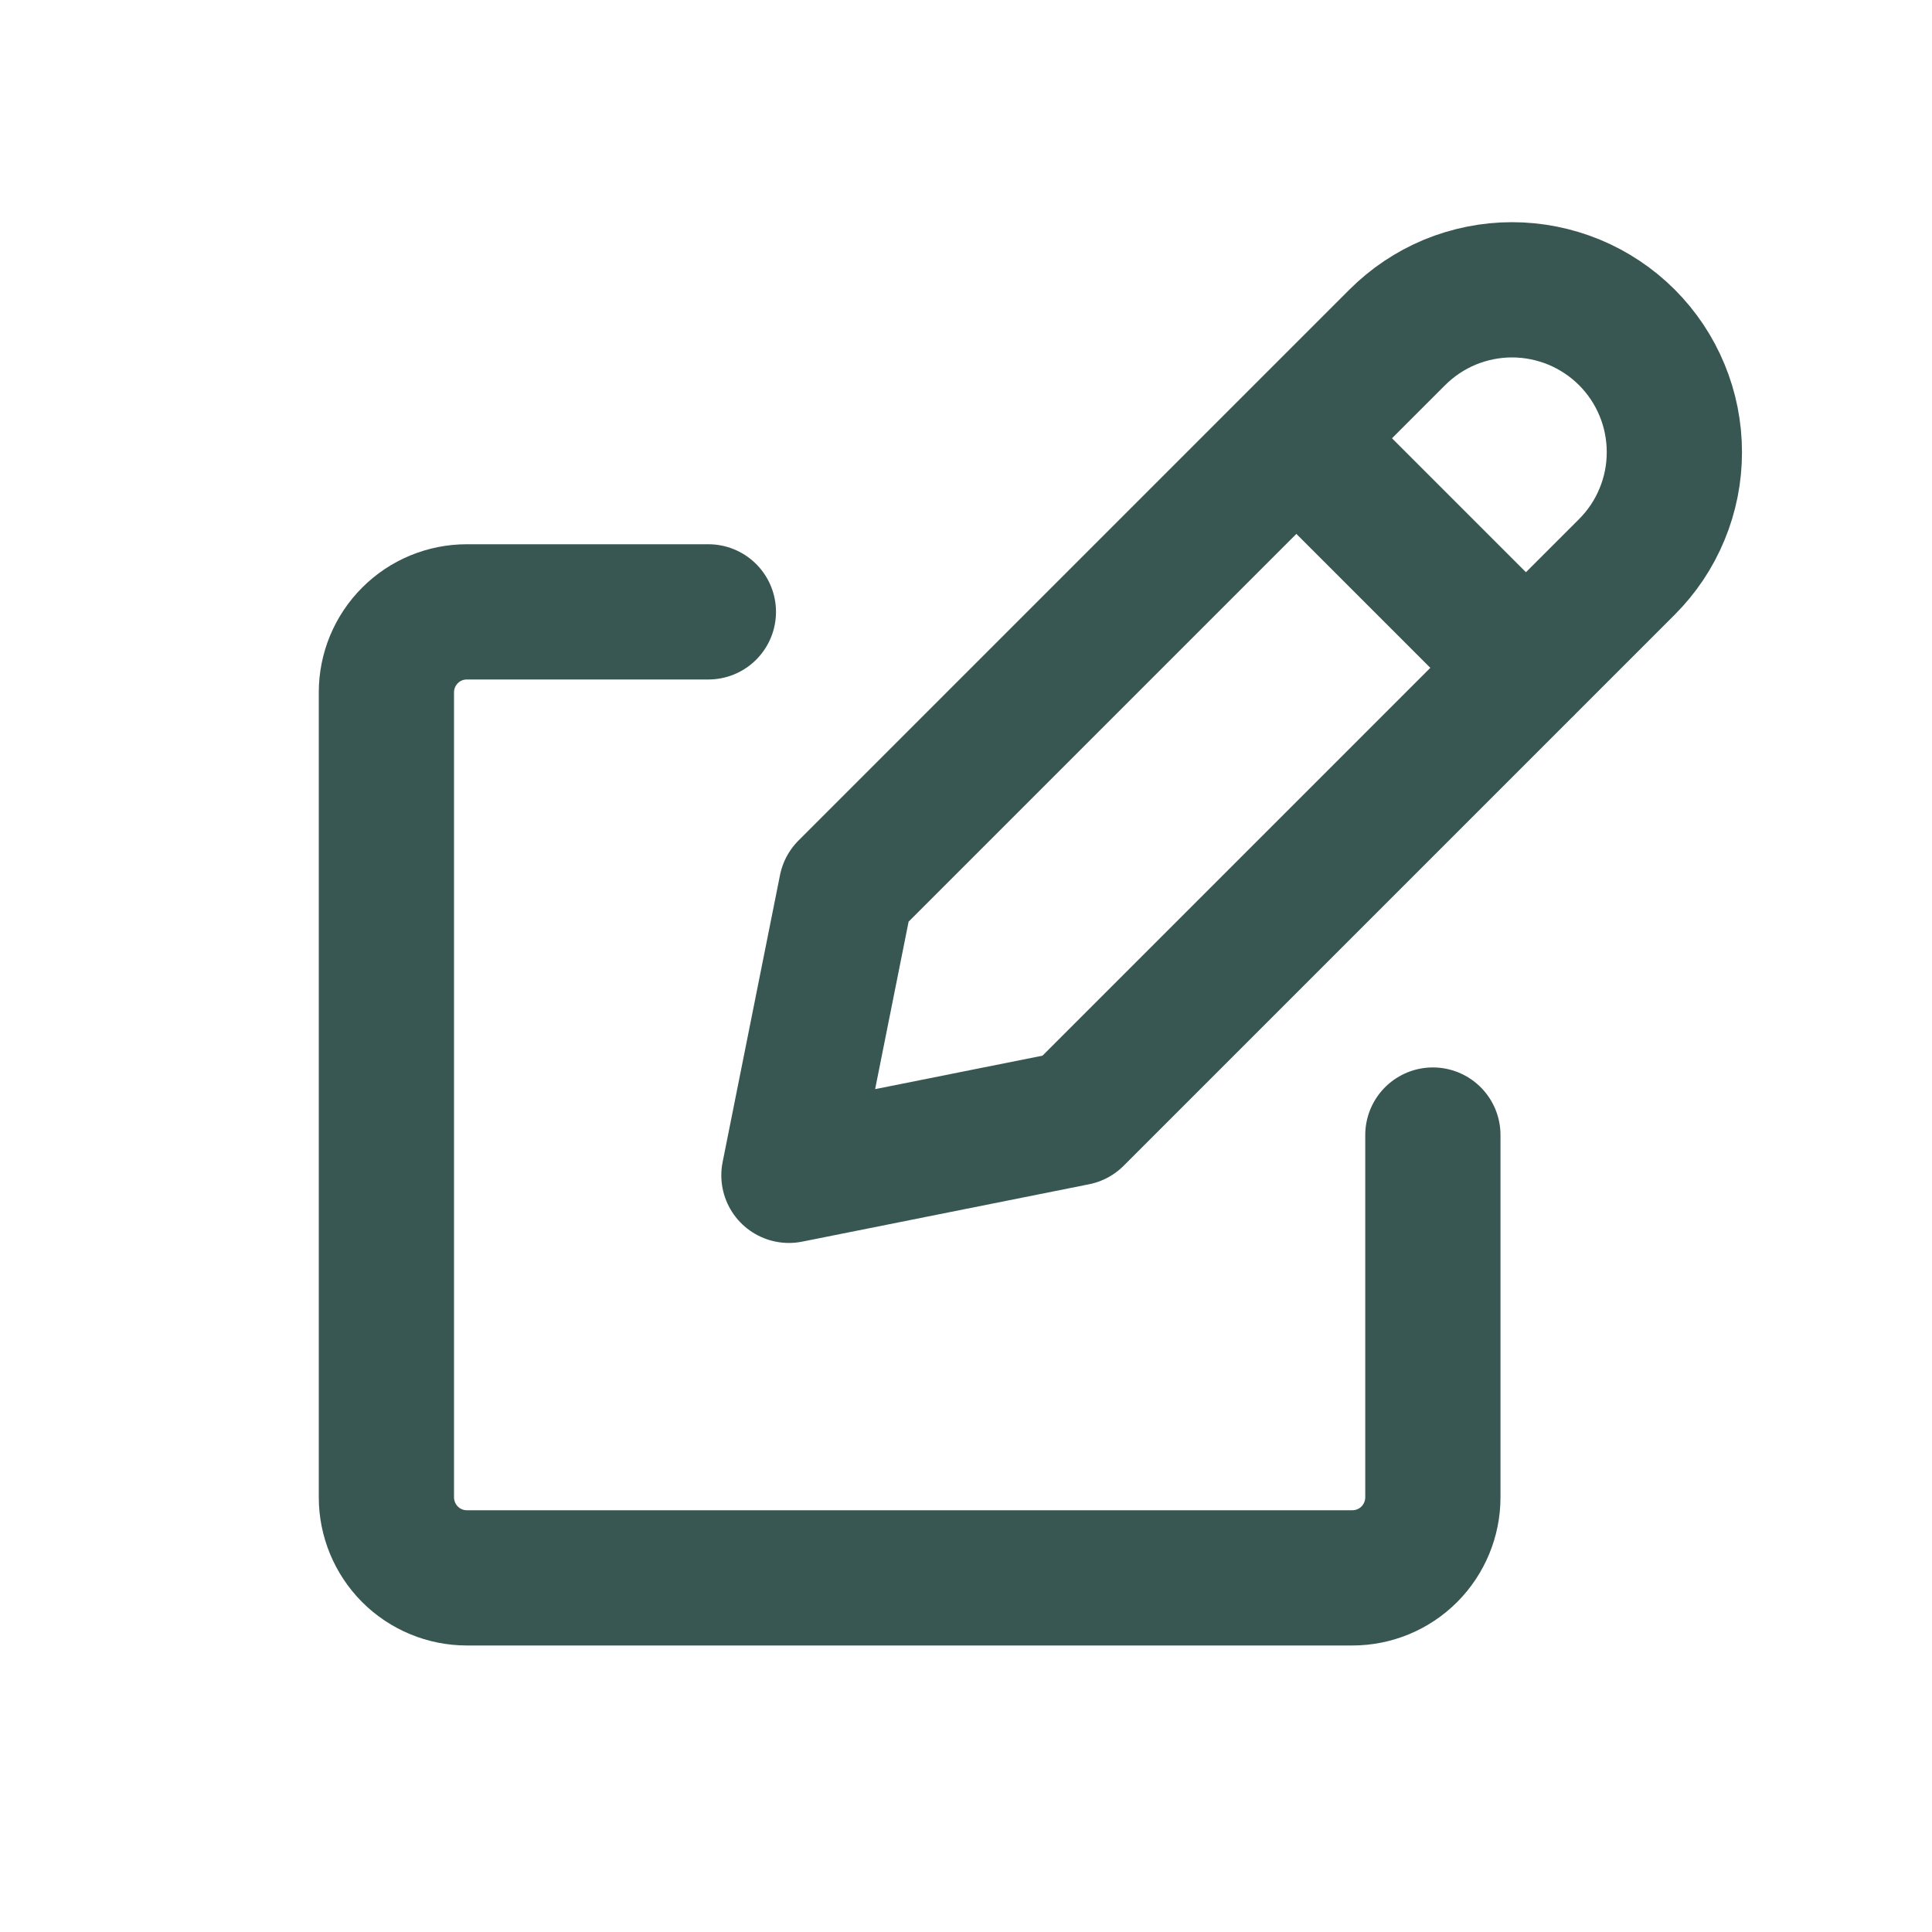 <svg width="20" height="20" viewBox="0 0 20 20" fill="none" xmlns="http://www.w3.org/2000/svg">
<g id="flowbite:edit-outline">
<path id="Vector" d="M13.42 4.537L15.797 6.914M7.333 6.334H4.833C4.612 6.334 4.4 6.421 4.244 6.578C4.088 6.734 4 6.946 4 7.167V15.5C4 15.721 4.088 15.933 4.244 16.09C4.4 16.246 4.612 16.334 4.833 16.334H14C14.221 16.334 14.433 16.246 14.589 16.09C14.745 15.933 14.833 15.721 14.833 15.5V11.75M16.841 3.492C16.997 3.648 17.121 3.833 17.205 4.037C17.29 4.241 17.333 4.46 17.333 4.681C17.333 4.902 17.29 5.12 17.205 5.324C17.121 5.528 16.997 5.713 16.841 5.869L11.137 11.573L8.167 12.167L8.761 9.196L14.464 3.493C14.62 3.337 14.805 3.213 15.009 3.128C15.213 3.044 15.432 3 15.652 3C15.873 3 16.092 3.044 16.296 3.128C16.5 3.213 16.685 3.336 16.841 3.492Z" stroke="#385752" stroke-width="1.4" stroke-linecap="round" stroke-linejoin="round"/>
</g>
</svg>
